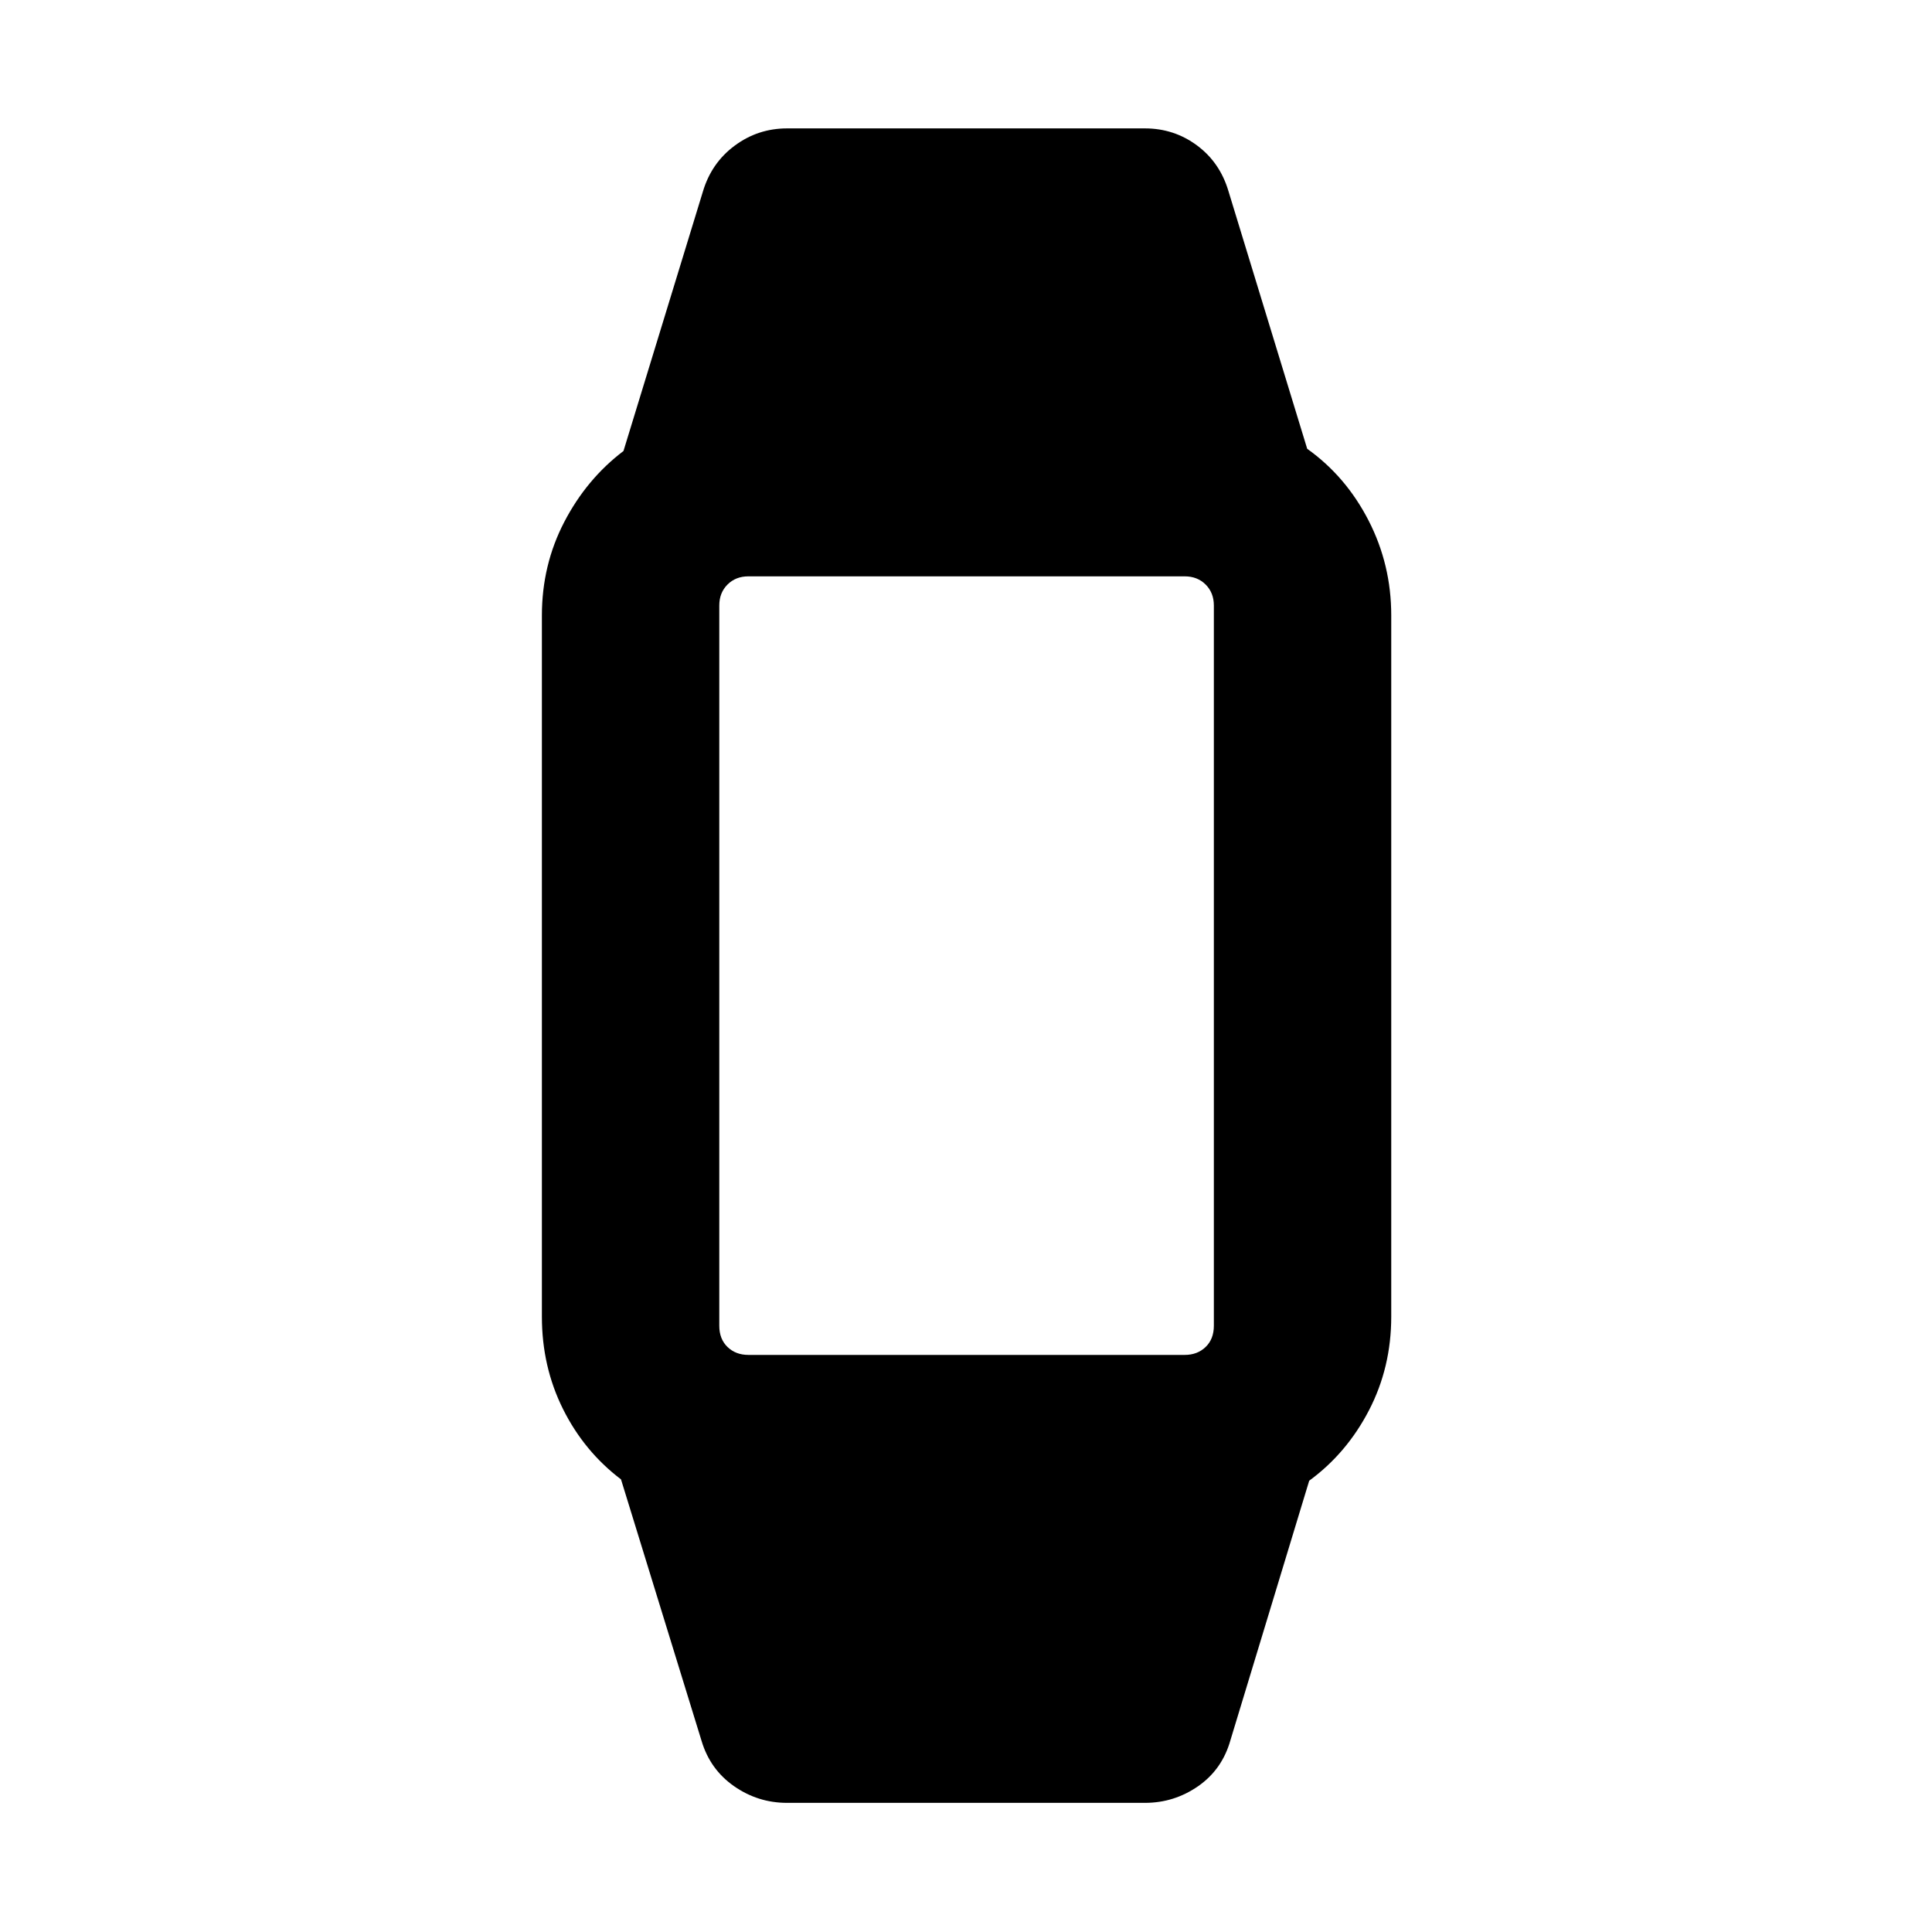 <svg xmlns="http://www.w3.org/2000/svg" height="40" viewBox="0 -960 960 960" width="40"><path d="M391.09-64.17q-14.48 0-26.38-8.31-11.9-8.31-16.13-22.56l-40.01-129.87q-18.32-13.9-28.82-34.95-10.49-21.05-10.49-45.91v-348.36q0-25.13 11.11-46.5t29.43-35.27l39.45-128.87q4.23-14.26 15.79-22.84 11.57-8.59 26.05-8.59h177.82q14.46 0 25.87 8.46T610.42-865l39.12 128.01q19.21 13.67 30.49 35.62 11.27 21.95 11.27 47.14v348.46q0 25.19-11.05 46.52-11.06 21.34-29.71 35L611.42-95.38q-4.09 14.58-16.03 22.9-11.94 8.31-26.48 8.31H391.09ZM371.9-286.75h216.77q6.32 0 10.41-3.95 4.08-3.94 4.08-10.55v-357.88q0-6.33-4.08-10.41-4.09-4.08-10.41-4.08H371.9q-6.33 0-10.41 4.08t-4.08 10.41v357.88q0 6.61 4.08 10.55 4.08 3.95 10.41 3.95Z"/></svg>